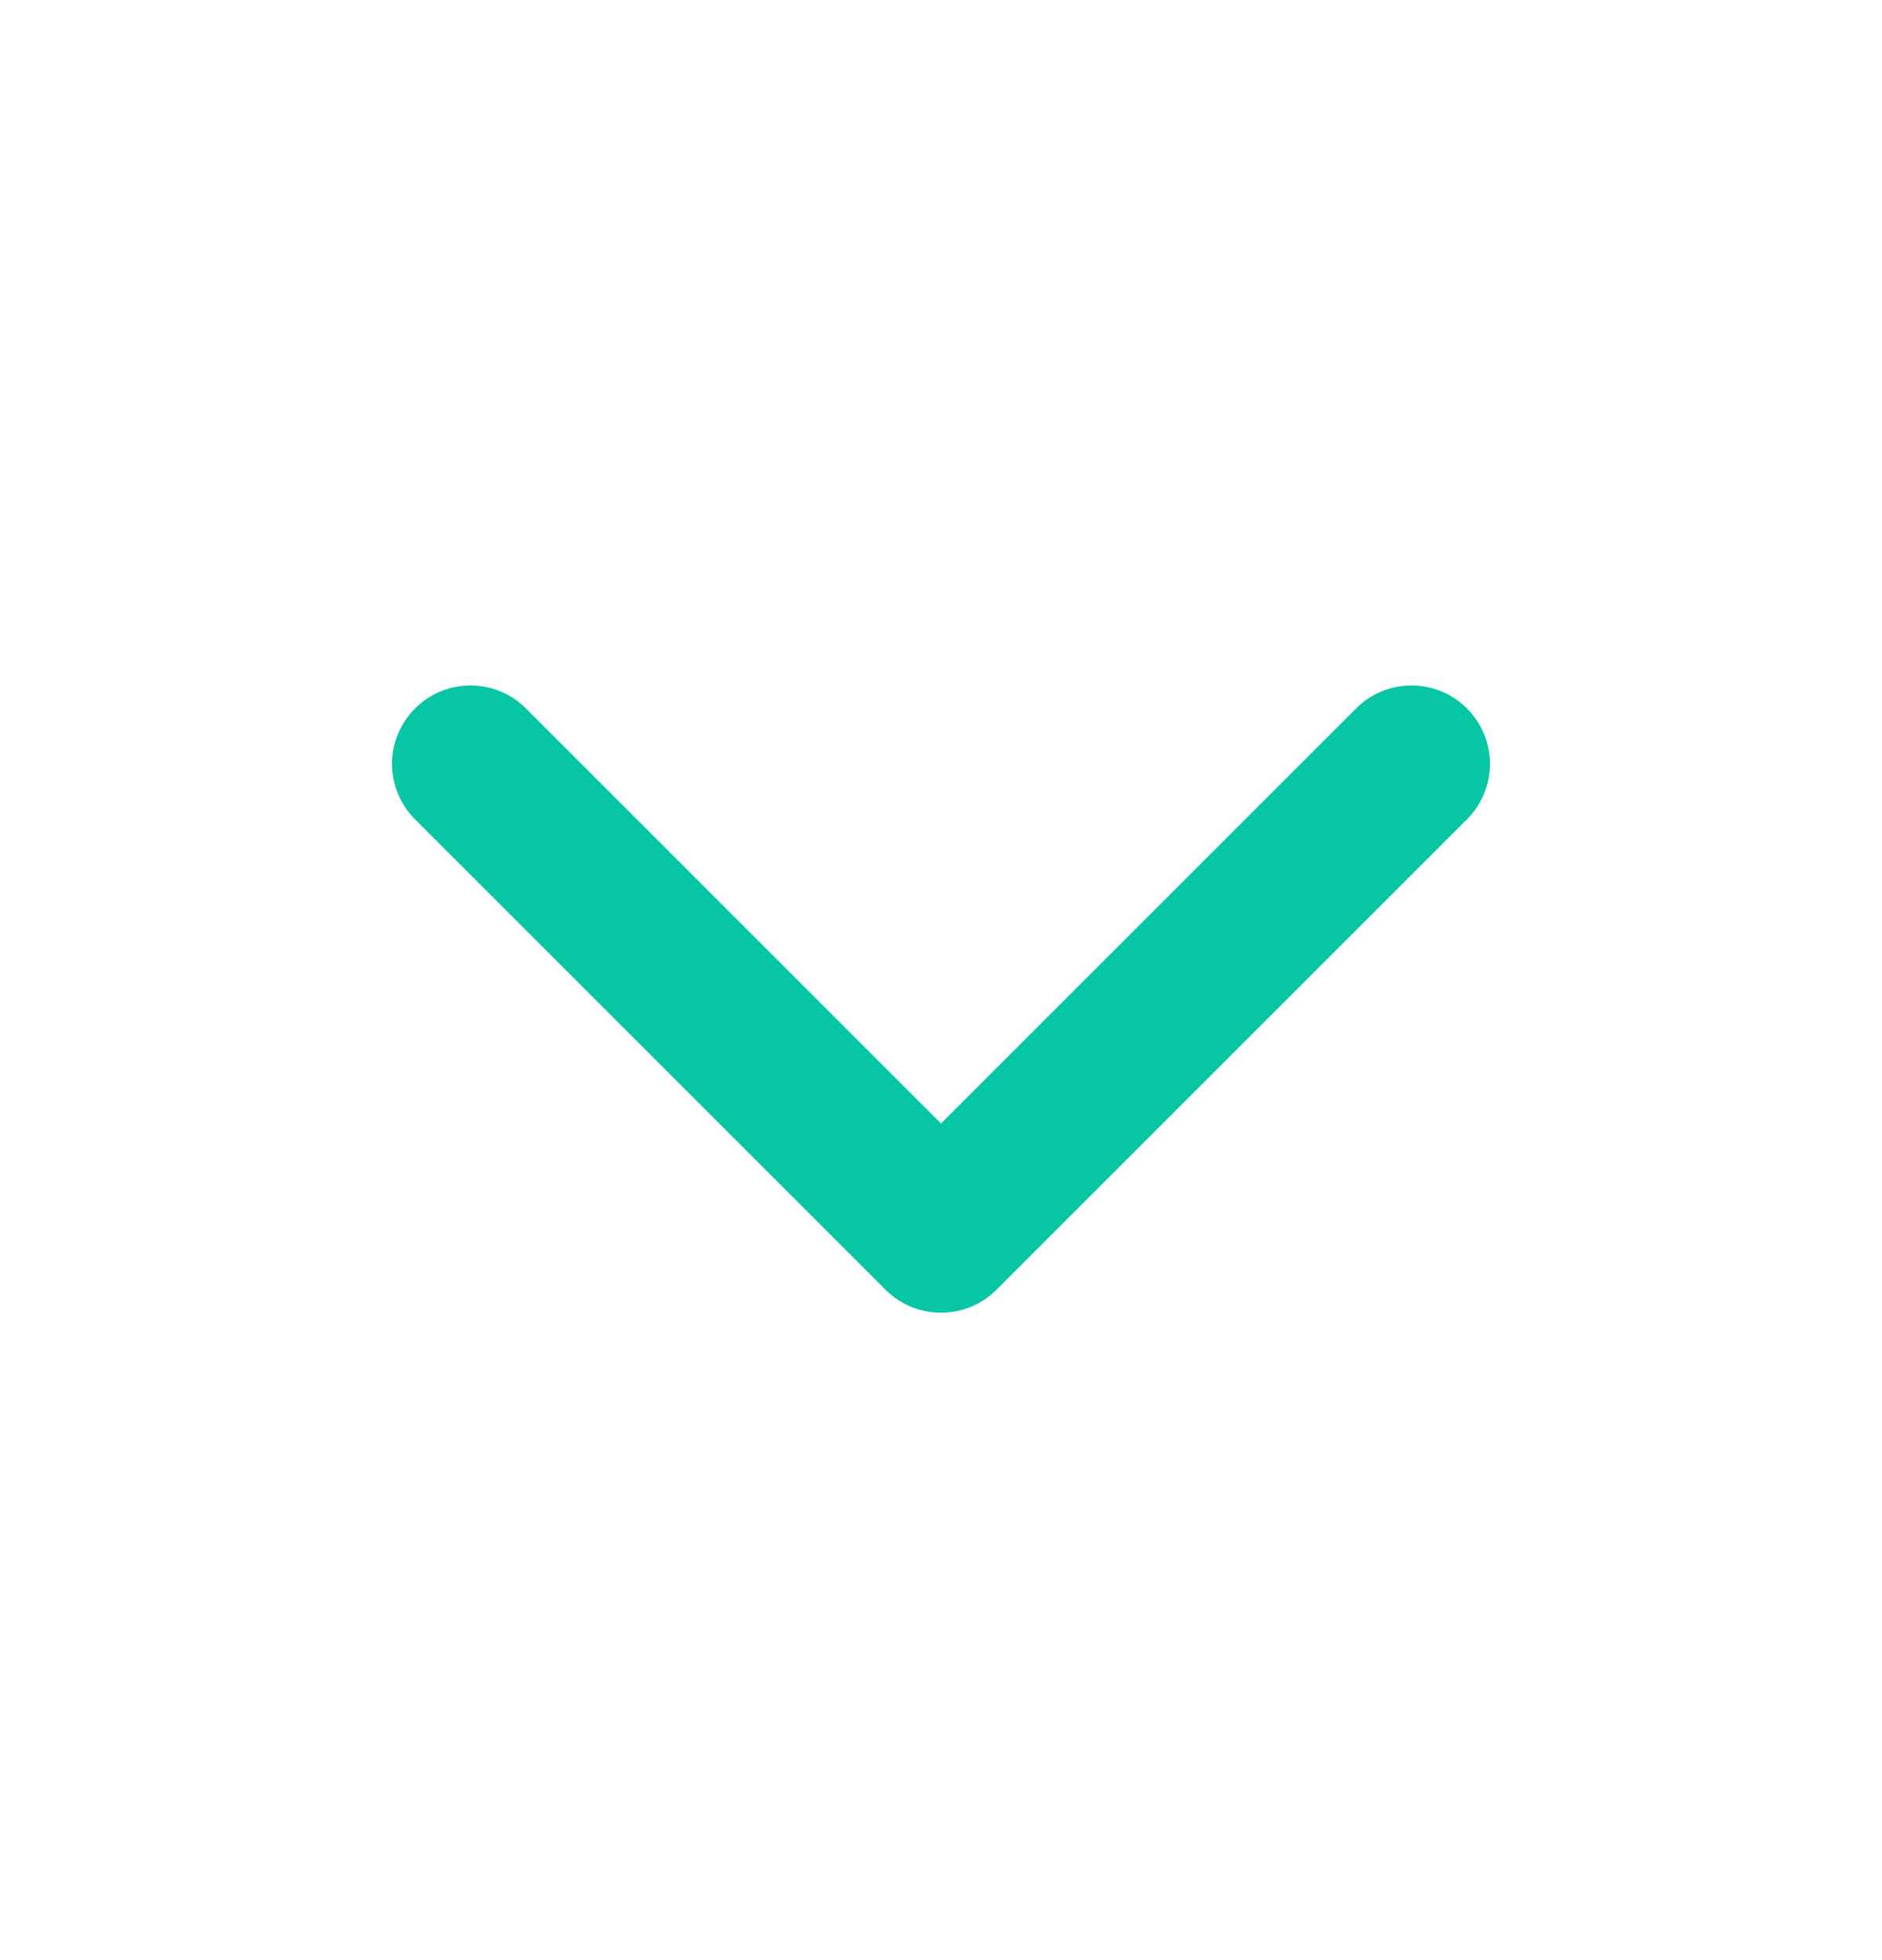 <svg width="24" height="25" viewBox="0 0 24 25" fill="none" xmlns="http://www.w3.org/2000/svg">
<path fill-rule="evenodd" clip-rule="evenodd" d="M12.707 16.45C12.317 16.84 11.683 16.84 11.293 16.45L5.293 10.45C4.902 10.059 4.902 9.426 5.293 9.036C5.683 8.645 6.317 8.645 6.707 9.036L12 14.329L17.293 9.036C17.683 8.645 18.317 8.645 18.707 9.036C19.098 9.426 19.098 10.059 18.707 10.45L12.707 16.45Z" fill="#06C6A3"/>
</svg>
